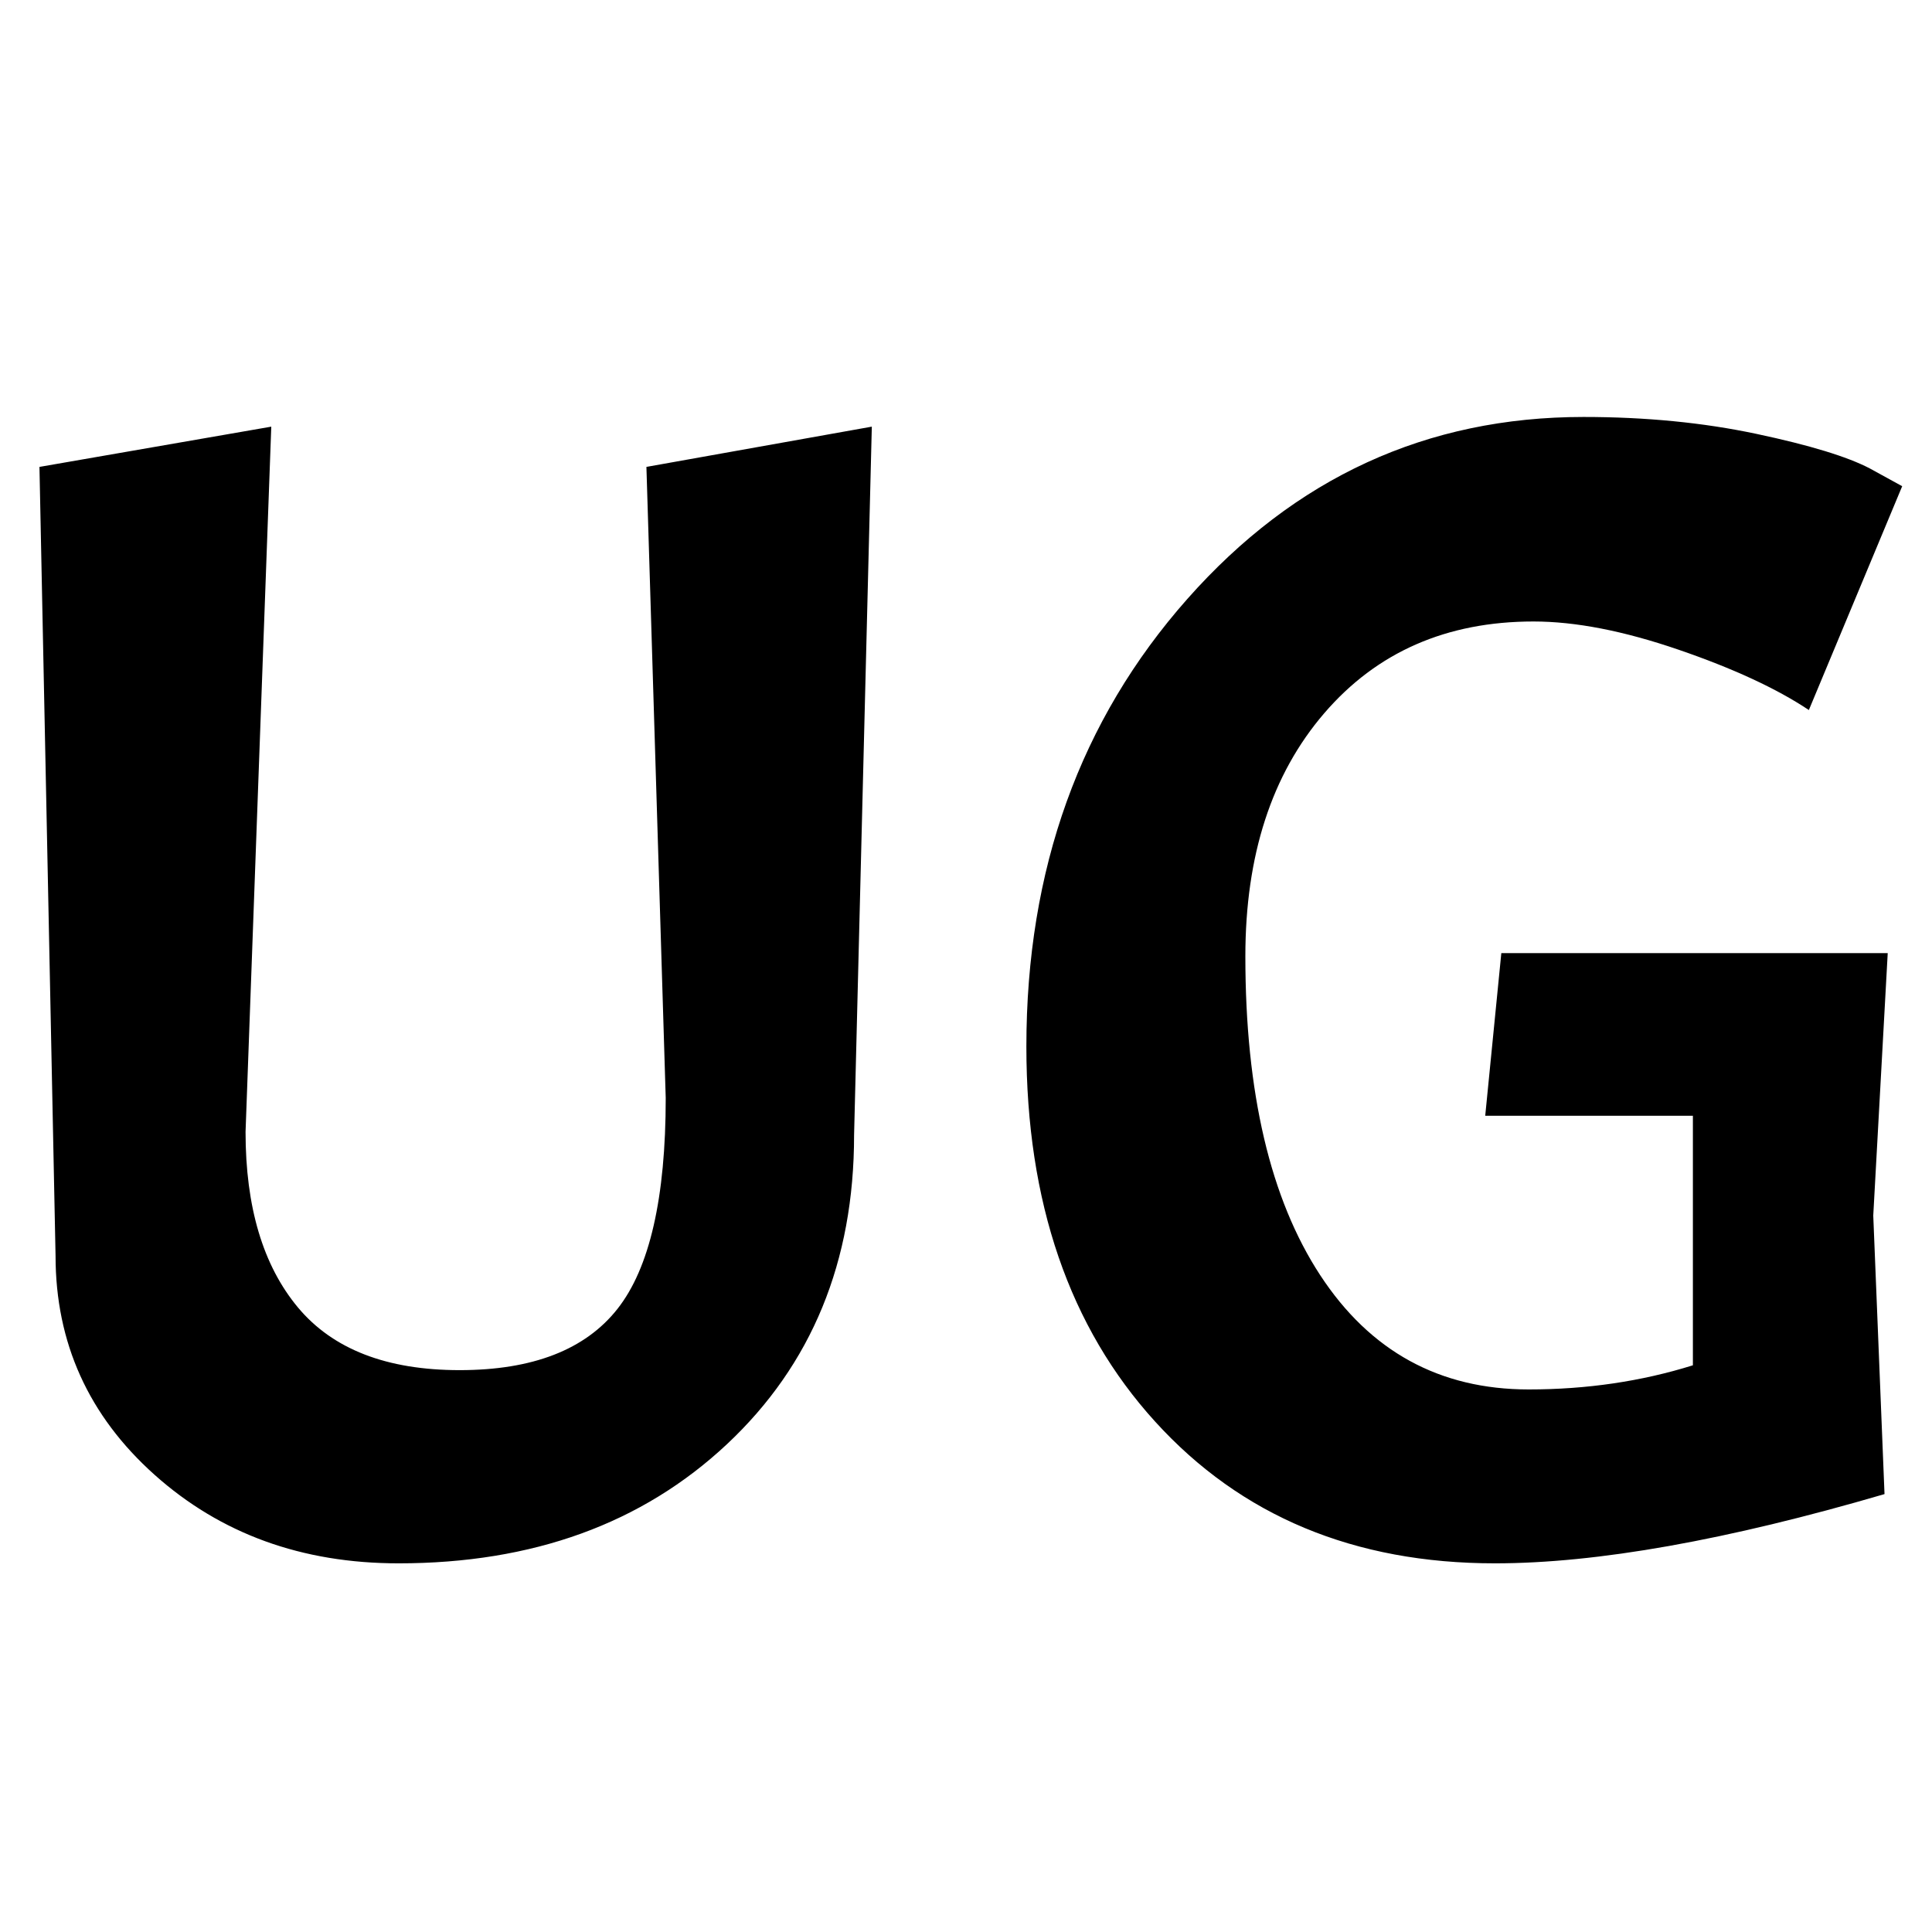 <svg version="1.1" viewBox="0.0 0.0 480.0 480.0" fill="none" stroke="none" stroke-linecap="square" stroke-miterlimit="10" xmlns:xlink="http://www.w3.org/1999/xlink" xmlns="http://www.w3.org/2000/svg"><clipPath id="p.0"><path d="m0 0l480.0 0l0 480.0l-480.0 0l0 -480.0z" clip-rule="nonzero"/></clipPath><g clip-path="url(#p.0)"><path fill="#000000" fill-opacity="0.0" d="m0 0l480.0 0l0 480.0l-480.0 0z" fill-rule="evenodd"/><path fill="#000000" fill-opacity="0.0" d="m-31.811 0l543.622 0l0 480.0l-543.622 0z" fill-rule="evenodd"/><path fill="#000000" d="m99.006 388.406q-36 0 -60.609 -22.0q-24.594 -22.0 -24.594 -54.406l-4.0 -196.0l57.594 -10.0l-6.391 175.203q0 28.0 13 43.609q13.0 15.594 40.188 15.594q27.203 0 39.203 -15.203q12.0 -15.203 12.0 -52.406l-4.797 -156.797l56.0 -10.0l-4.406 176.0q0 47.203 -31.594 76.812q-31.594 29.594 -81.594 29.594zm272.4 0q-52.406 0 -84.406 -35.203q-32 -35.203 -32 -93.203q0 -66.0 40 -111.203q40.0 -45.203 98.406 -45.203q23.188 0 42.984 4.203q19.812 4.203 28.203 8.609l8.0 4.391l-23.188 55.609q-12.0 -8.0 -32.406 -15.0q-20.406 -7.0 -36.0 -7.0q-32.406 0 -52.0 22.797q-19.594 22.797 -19.594 60.391q0 50.812 18.594 79.219q18.594 28.391 51.797 28.391q21.609 0 40.797 -6.0l0 -62.0l-51.594 0l4.0 -40.406l96.0 0l-3.594 65.203l2.797 69.203q-58.797 17.203 -96.797 17.203z" fill-rule="nonzero"/></g></svg>